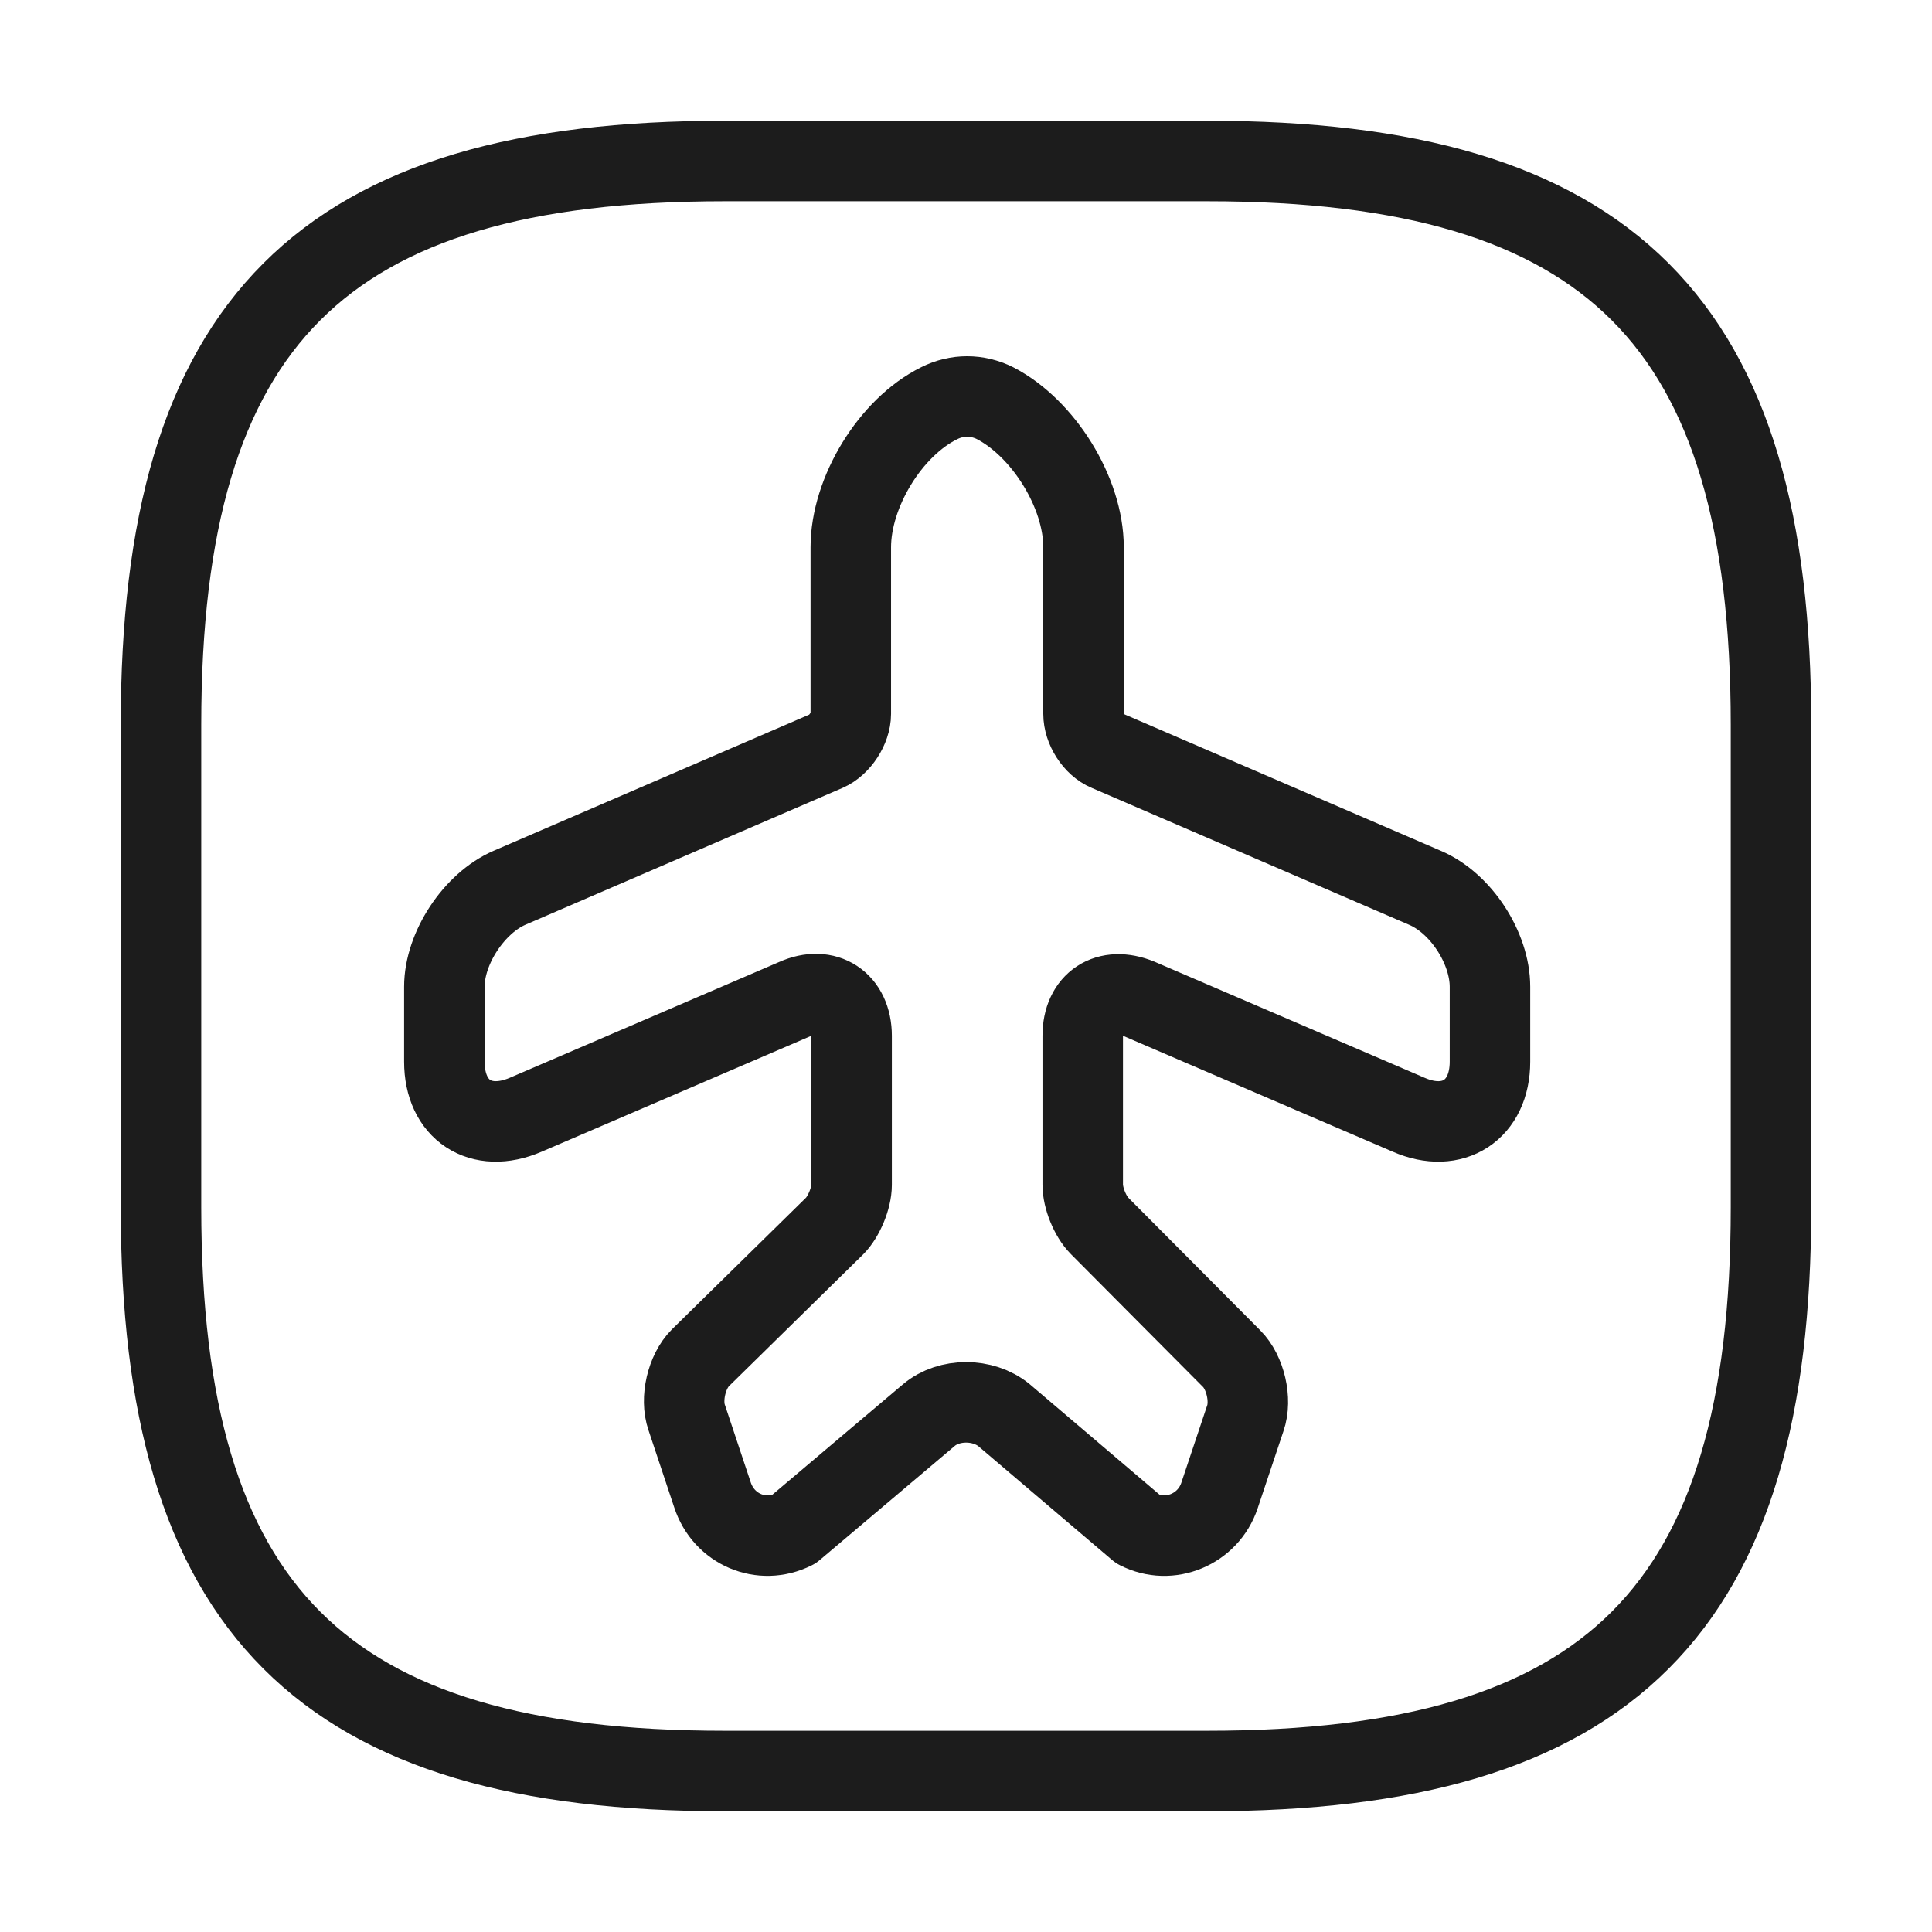 <svg width="24" height="24" viewBox="0 0 24 24" fill="none" xmlns="http://www.w3.org/2000/svg">
<path d="M9.86 18.998L11.54 17.578C11.79 17.368 12.21 17.368 12.47 17.578L14.139 18.998C14.53 19.198 15.009 18.998 15.149 18.578L15.47 17.618C15.55 17.388 15.47 17.048 15.3 16.878L13.659 15.228C13.54 15.108 13.45 14.878 13.45 14.718V12.868C13.45 12.448 13.759 12.248 14.149 12.408L17.5 13.848C18.049 14.088 18.509 13.788 18.509 13.188V12.258C18.509 11.778 18.149 11.218 17.7 11.028L13.759 9.328C13.589 9.258 13.46 9.048 13.46 8.868V6.798C13.46 6.118 12.96 5.318 12.36 5.008C12.139 4.898 11.889 4.898 11.669 5.008C11.059 5.308 10.569 6.118 10.569 6.798V8.868C10.569 9.048 10.43 9.258 10.27 9.328L6.33 11.028C5.89 11.218 5.52 11.778 5.52 12.258V13.188C5.52 13.788 5.97 14.088 6.53 13.848L9.88 12.408C10.259 12.238 10.579 12.448 10.579 12.868V14.718C10.579 14.888 10.479 15.118 10.37 15.228L8.7 16.868C8.53 17.038 8.45 17.378 8.53 17.608L8.85 18.568C8.99 18.998 9.46 19.198 9.86 18.998Z" stroke="#1C1C1C" stroke-linecap="round" stroke-linejoin="round"/>
<path d="M9 22H15C20 22 22 20 22 15V9C22 4 20 2 15 2H9C4 2 2 4 2 9V15C2 20 4 22 9 22Z" stroke="#1C1C1C" stroke-linecap="round" stroke-linejoin="round"/>
</svg>
